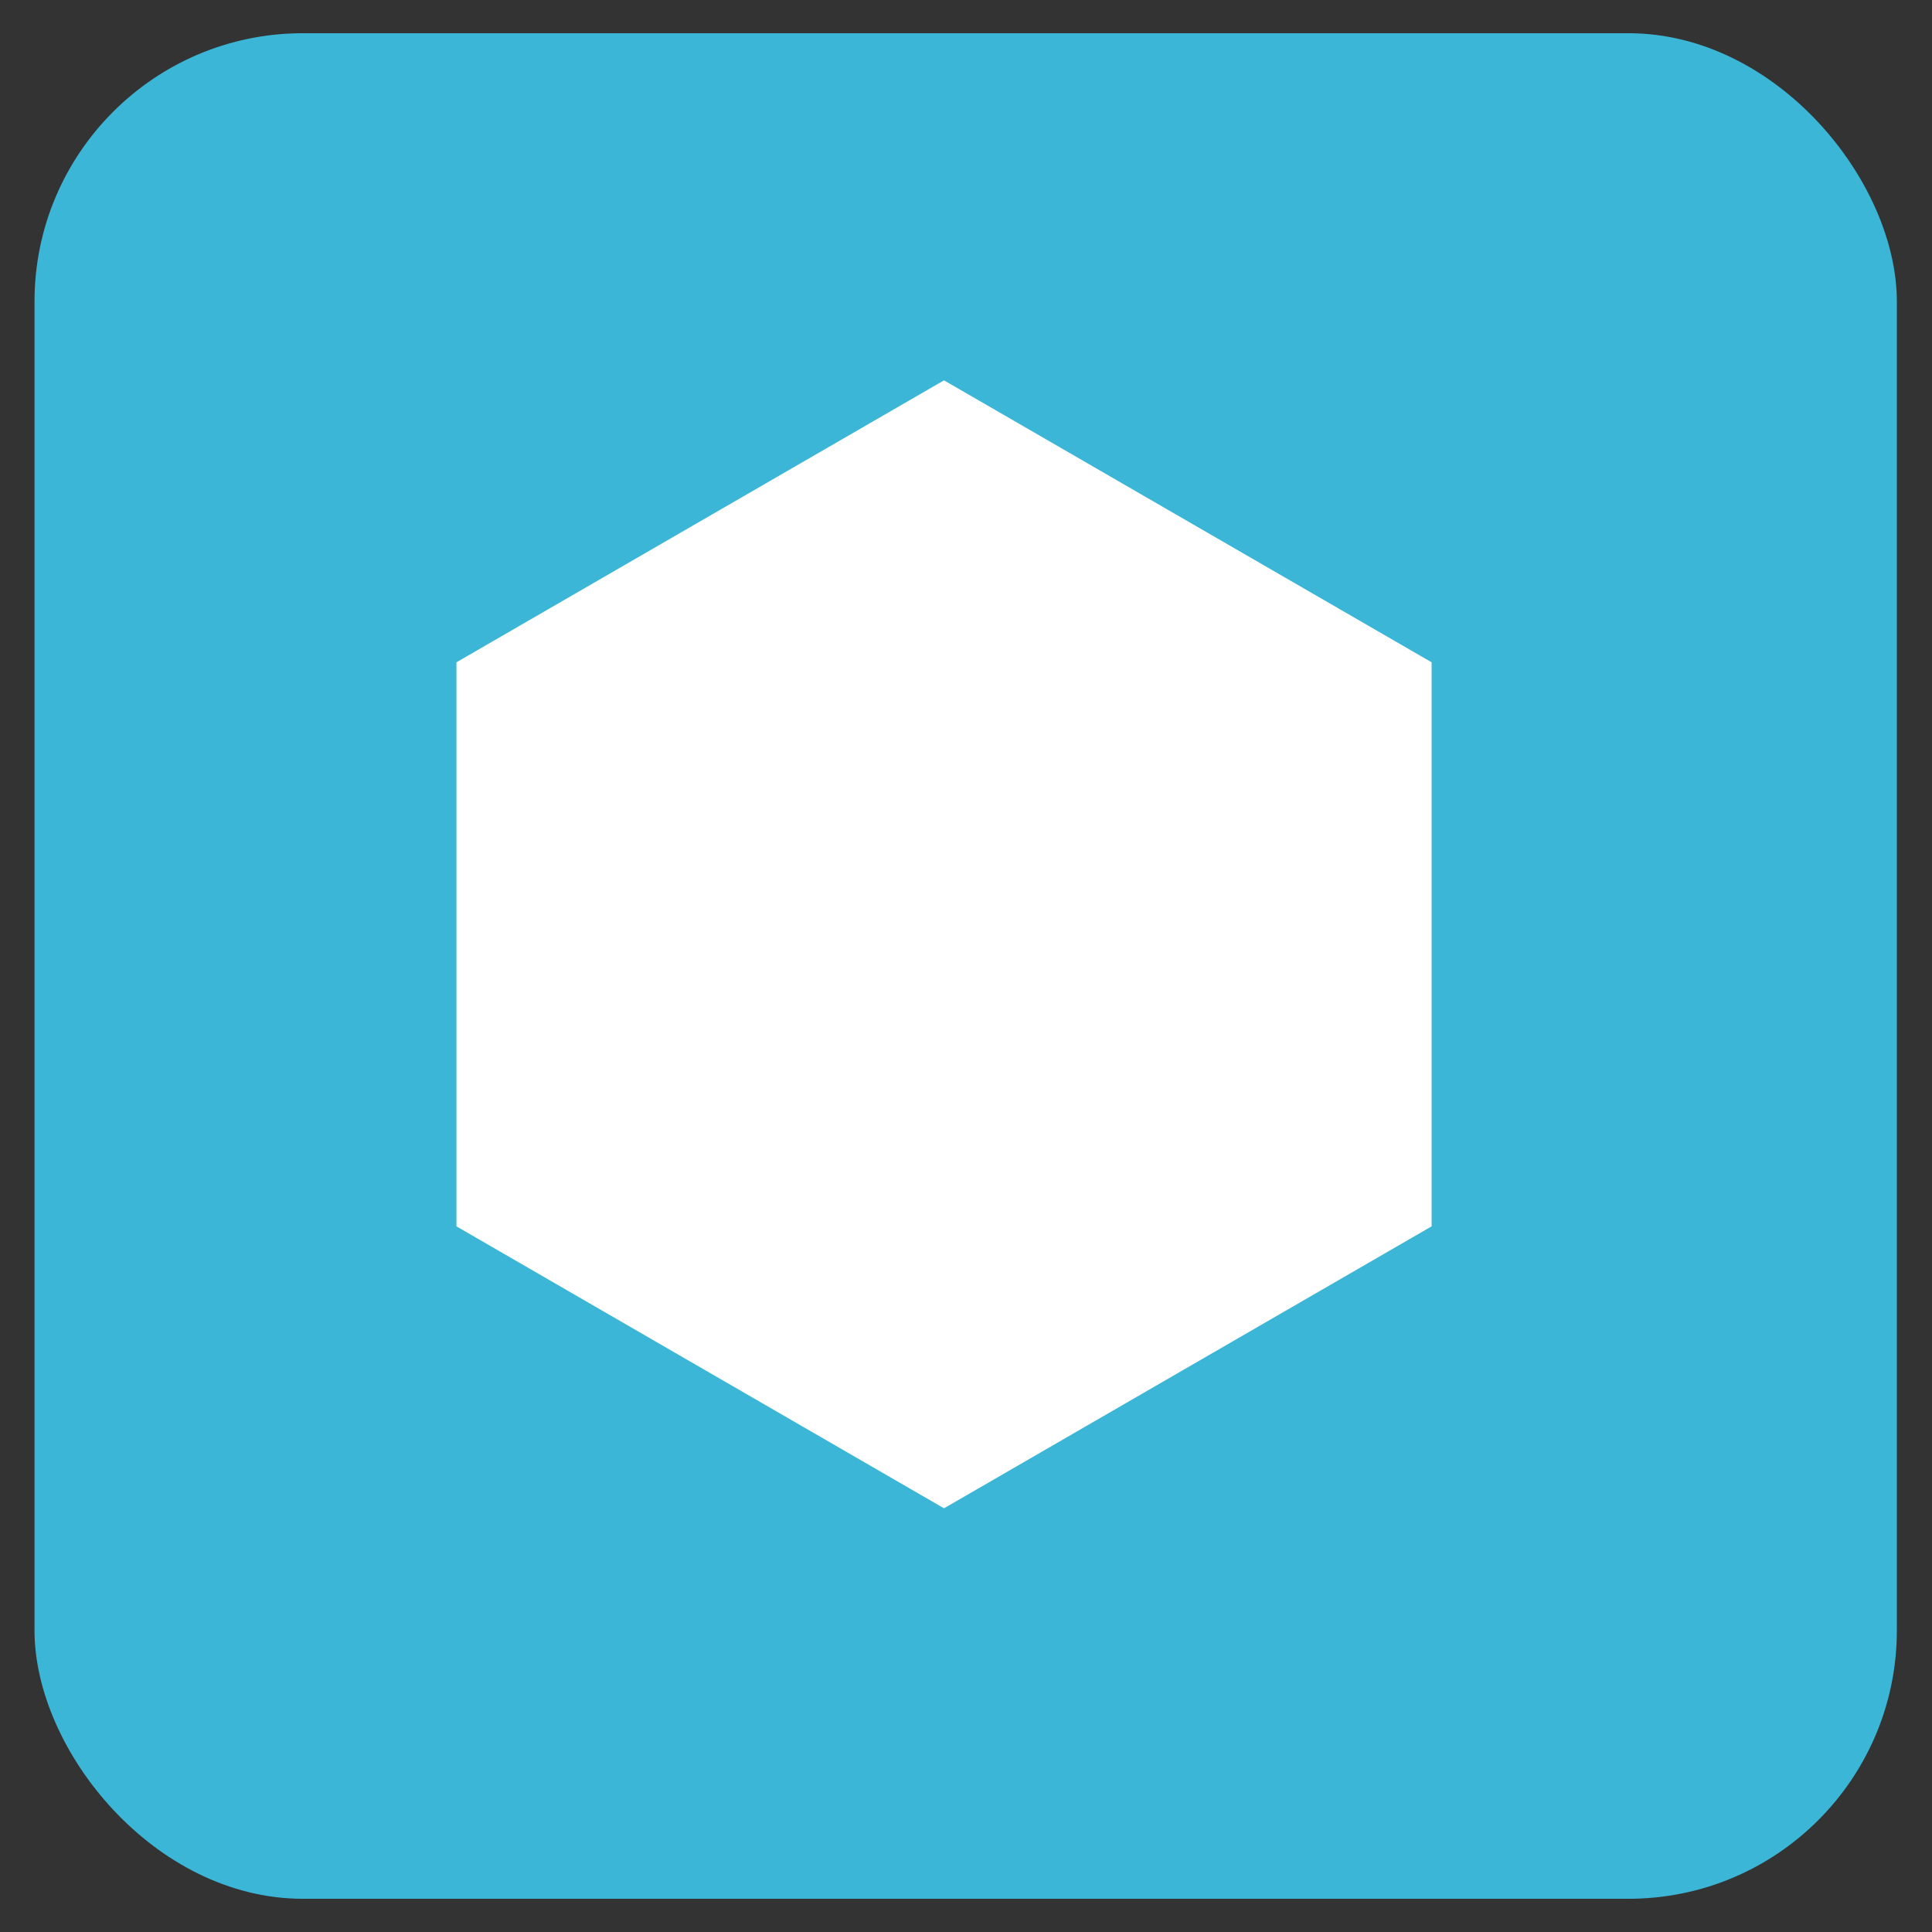<svg width="36" height="36" viewBox="0 0 36 36" fill="none" xmlns="http://www.w3.org/2000/svg">
<rect x="0" y="0" width="36" height="36" fill="#333333" stroke="none"/>
<rect x="0.643" y="0.619" width="34.702" height="34.762" rx="5" fill="#3BB6D7"/>
<path d="M17.59 28.105L26.676 22.851V12.341L17.59 7.087L8.505 12.341V22.851L17.59 28.105Z" fill="white"/>
</svg>
